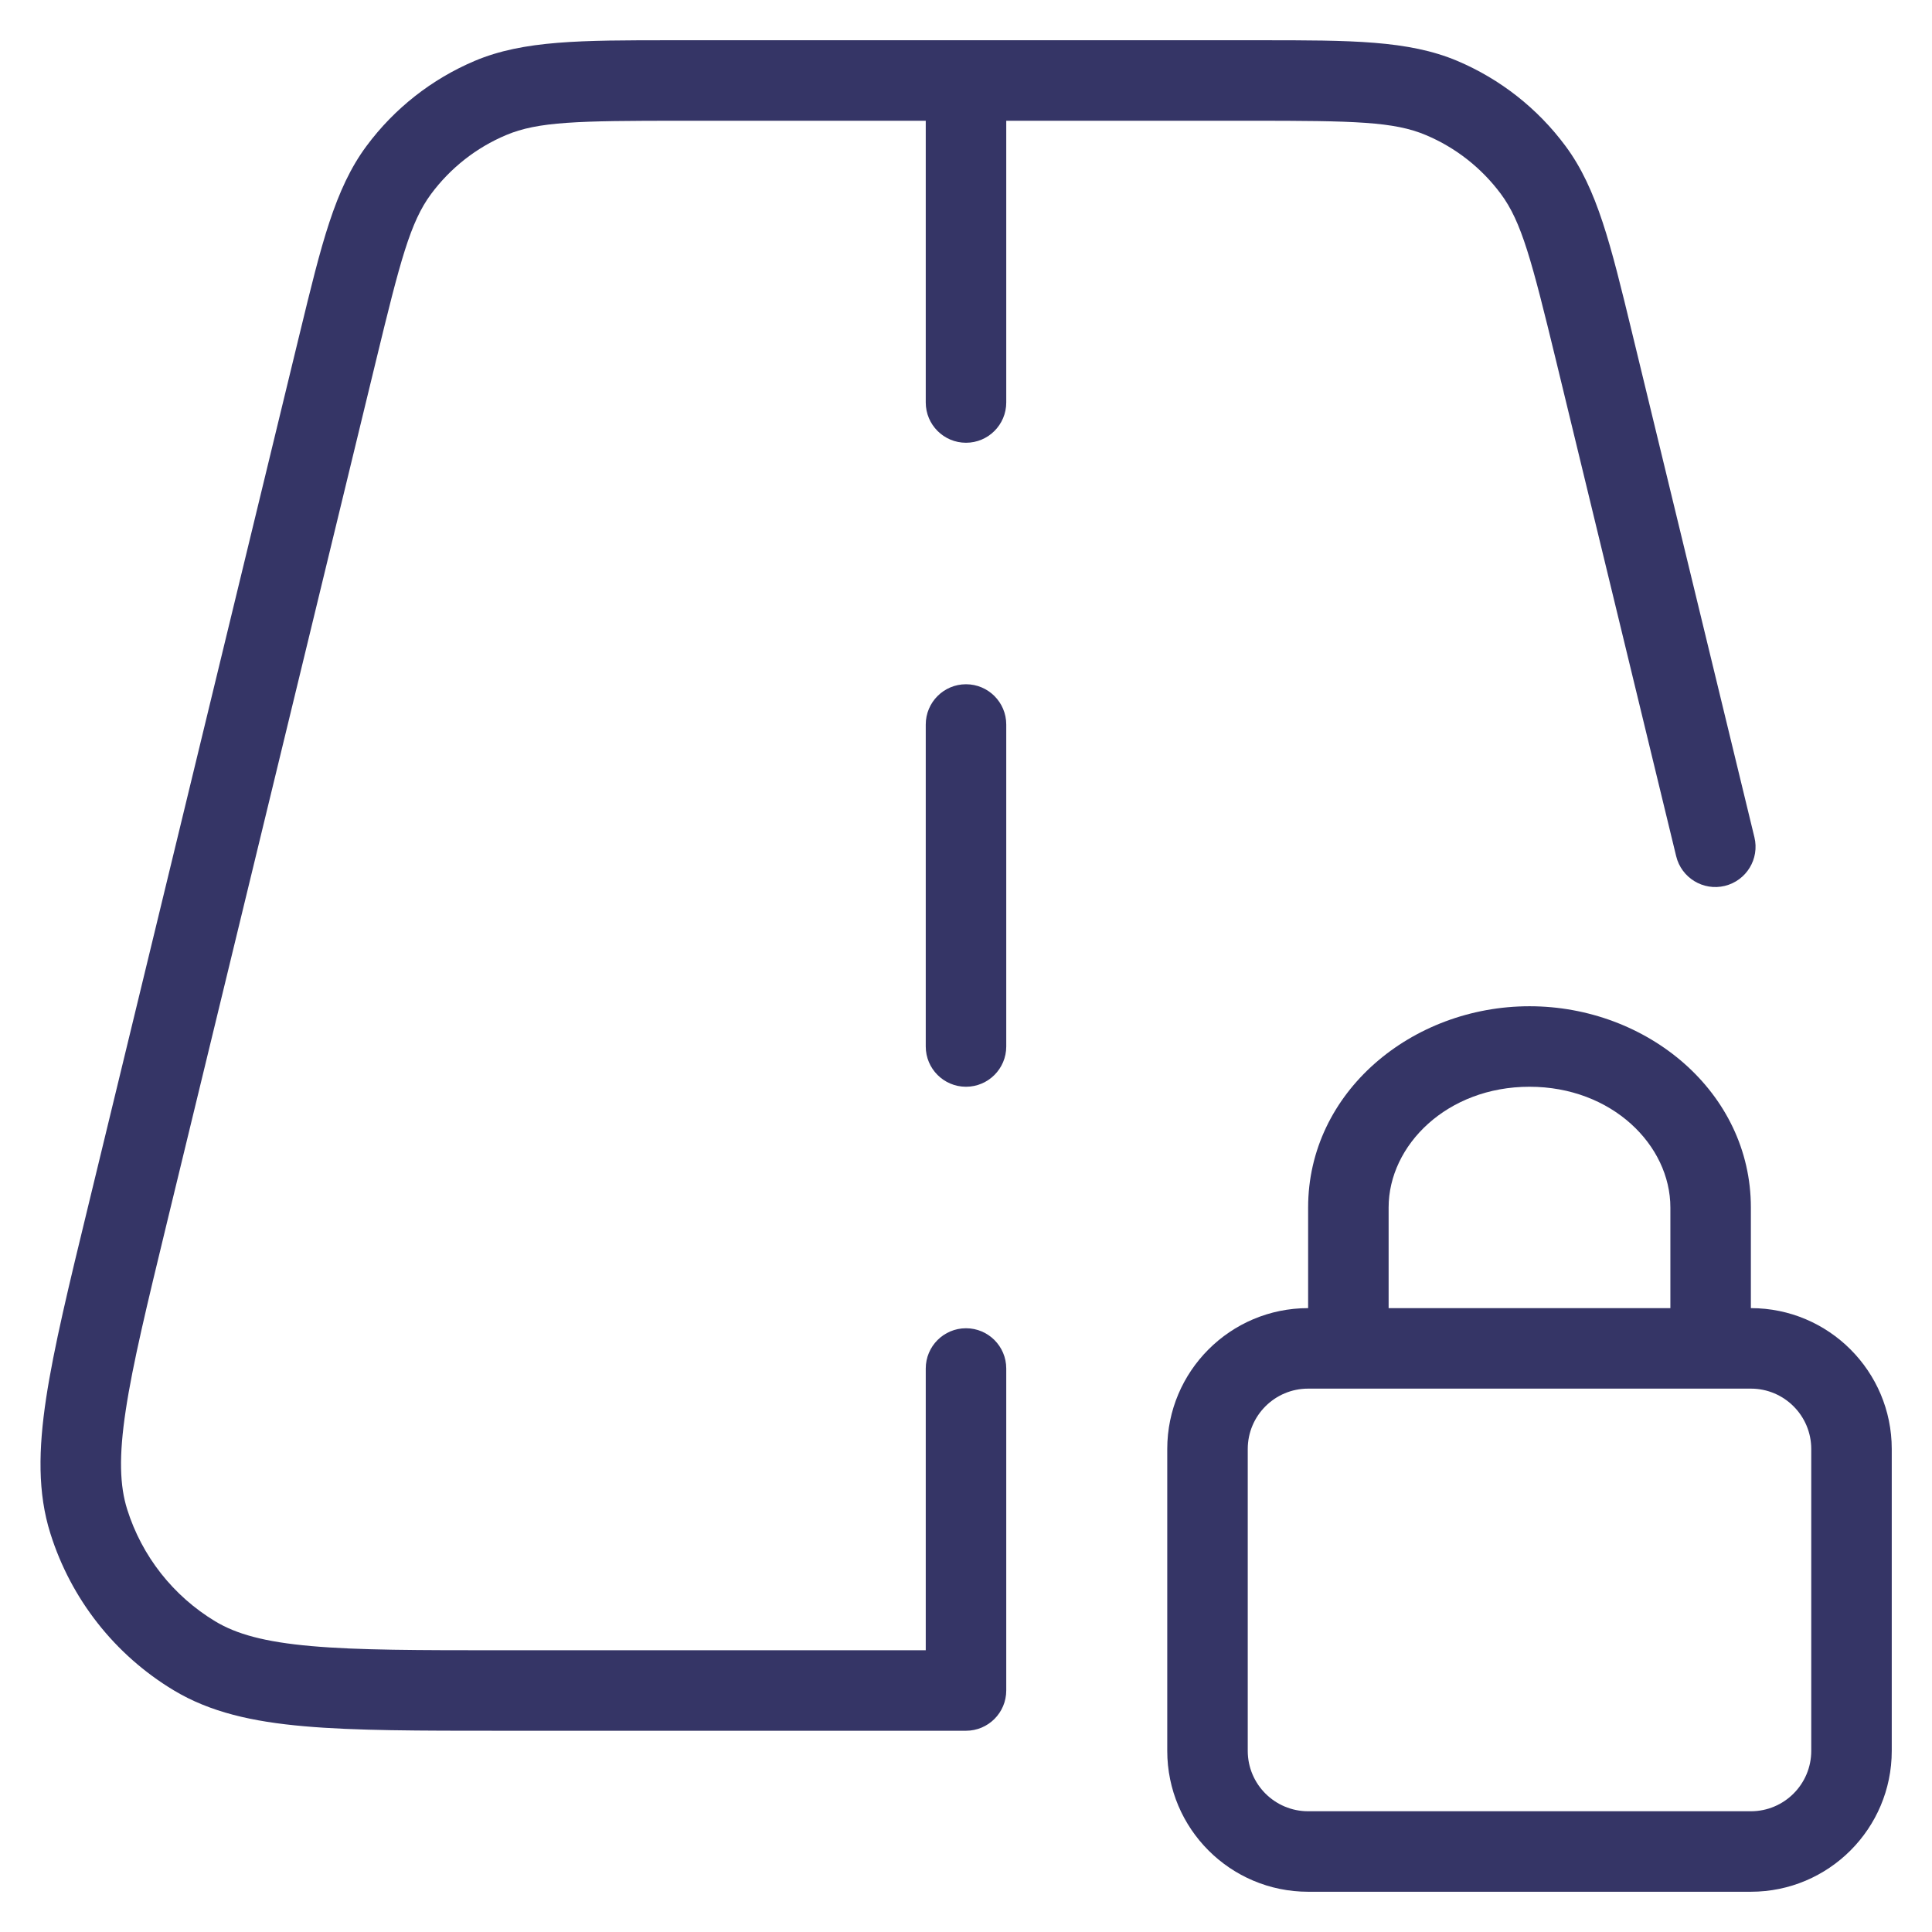 <svg width="24" height="24" viewBox="0 0 24 24" fill="none" xmlns="http://www.w3.org/2000/svg">
<g clip-path="url(#clip0_9001_311215)">
<path d="M8.34 0.5H15.66C16.78 0.5 17.494 0.5 18.102 0.756C18.638 0.983 19.102 1.348 19.448 1.815C19.841 2.345 20.009 3.039 20.273 4.128L21.794 10.401C21.859 10.669 21.695 10.939 21.426 11.005C21.158 11.07 20.887 10.905 20.822 10.636L19.33 4.481C19.027 3.234 18.902 2.757 18.645 2.41C18.405 2.087 18.084 1.834 17.713 1.678C17.316 1.51 16.823 1.5 15.54 1.5H12.5V5C12.5 5.276 12.276 5.5 12 5.5C11.724 5.5 11.5 5.276 11.5 5V1.5H8.461C7.177 1.5 6.684 1.51 6.287 1.678C5.916 1.834 5.595 2.087 5.355 2.41C5.098 2.757 4.973 3.233 4.671 4.48L4.67 4.481L4.67 4.484L2.074 15.187C1.827 16.207 1.649 16.941 1.562 17.519C1.475 18.094 1.488 18.458 1.58 18.75C1.763 19.332 2.152 19.826 2.674 20.141C2.936 20.299 3.287 20.397 3.865 20.448C4.448 20.5 5.203 20.5 6.253 20.5H11.5V17C11.5 16.724 11.724 16.5 12 16.5C12.276 16.5 12.5 16.724 12.5 17V21C12.5 21.276 12.276 21.5 12 21.5H6.228C5.208 21.5 4.409 21.5 3.778 21.444C3.137 21.388 2.61 21.27 2.157 20.997C1.426 20.557 0.882 19.864 0.626 19.05C0.467 18.546 0.477 18.006 0.573 17.37C0.668 16.743 0.856 15.966 1.097 14.975L3.698 4.247L3.698 4.246L3.699 4.245L3.699 4.242L3.727 4.128C3.991 3.04 4.159 2.345 4.552 1.815C4.898 1.348 5.362 0.983 5.898 0.756C6.505 0.5 7.22 0.5 8.34 0.5Z" fill="#353566"/>
<path d="M12 8.5C12.276 8.5 12.5 8.724 12.5 9V13C12.5 13.276 12.276 13.5 12 13.5C11.724 13.5 11.5 13.276 11.5 13V9C11.5 8.724 11.724 8.5 12 8.5Z" fill="#353566"/>
<path fill-rule="evenodd" clip-rule="evenodd" d="M16.25 15C16.25 13.566 17.538 12.5 19 12.5C20.462 12.5 21.75 13.566 21.75 15V16.25C22.716 16.25 23.5 17.034 23.5 18V21.75C23.5 22.716 22.716 23.5 21.75 23.5H16.25C15.284 23.5 14.5 22.716 14.5 21.75V18C14.5 17.034 15.284 16.25 16.25 16.25V15ZM17.25 16.25H20.75V15C20.75 14.225 20.023 13.5 19 13.5C17.977 13.5 17.25 14.225 17.25 15V16.25ZM16.25 17.25C15.836 17.25 15.5 17.586 15.5 18V21.75C15.5 22.164 15.836 22.5 16.25 22.5H21.75C22.164 22.5 22.5 22.164 22.5 21.75V18C22.5 17.586 22.164 17.25 21.75 17.25H16.25Z" fill="#353566"/>
</g>
<defs>
<clipPath id="clip0_9001_311215">
<rect width="24" height="24" fill="white"/>
</clipPath>
</defs>
</svg>
